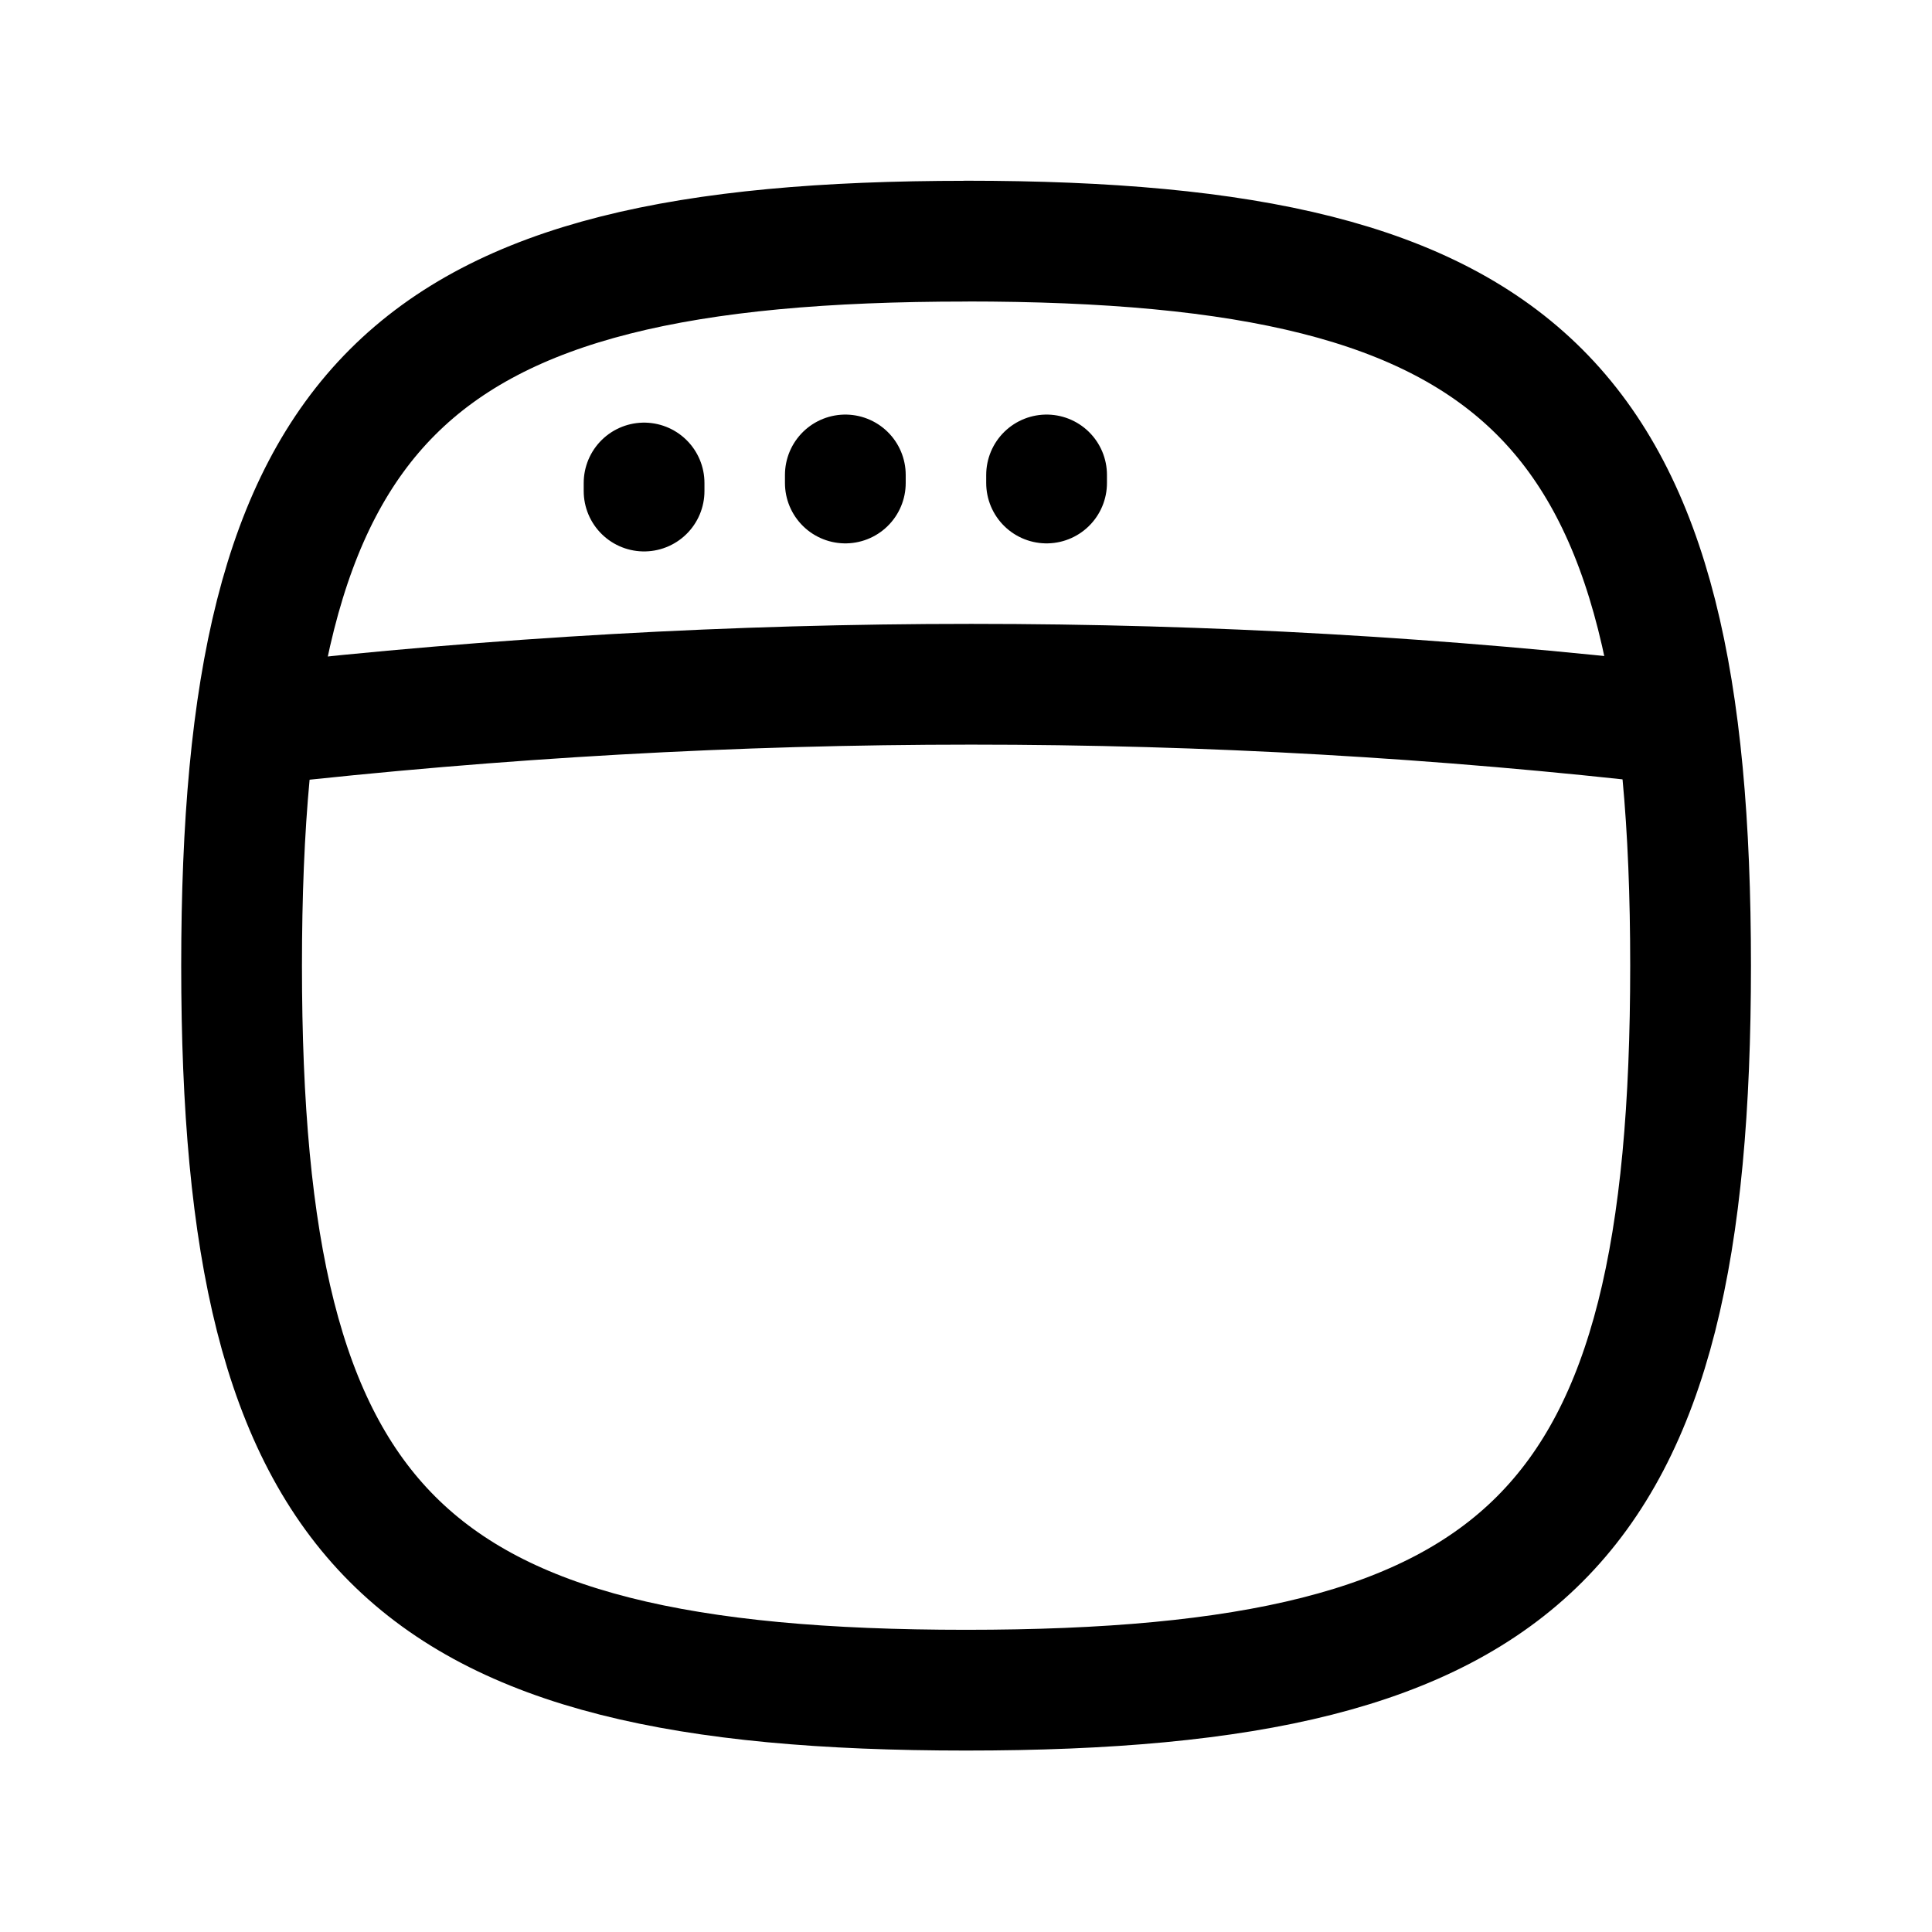 <svg
  fill="none"
  stroke="currentColor"
  stroke-linecap="round"
  stroke-linejoin="round"
  stroke-width="1.5"
  viewBox="0 0 24 24"
  width="24"
  height="24">
  <path d="M12 2.995c7 0 9.001 2 9.001 9s-2 9.001-9 9.001-9-2-9-9 2-9 9-9"/>
  <path d="M3.215 9q8.9-1 17.6 0M8.001 6v.1m2.5-.2V6m2.5-.1V6"/>
</svg>
